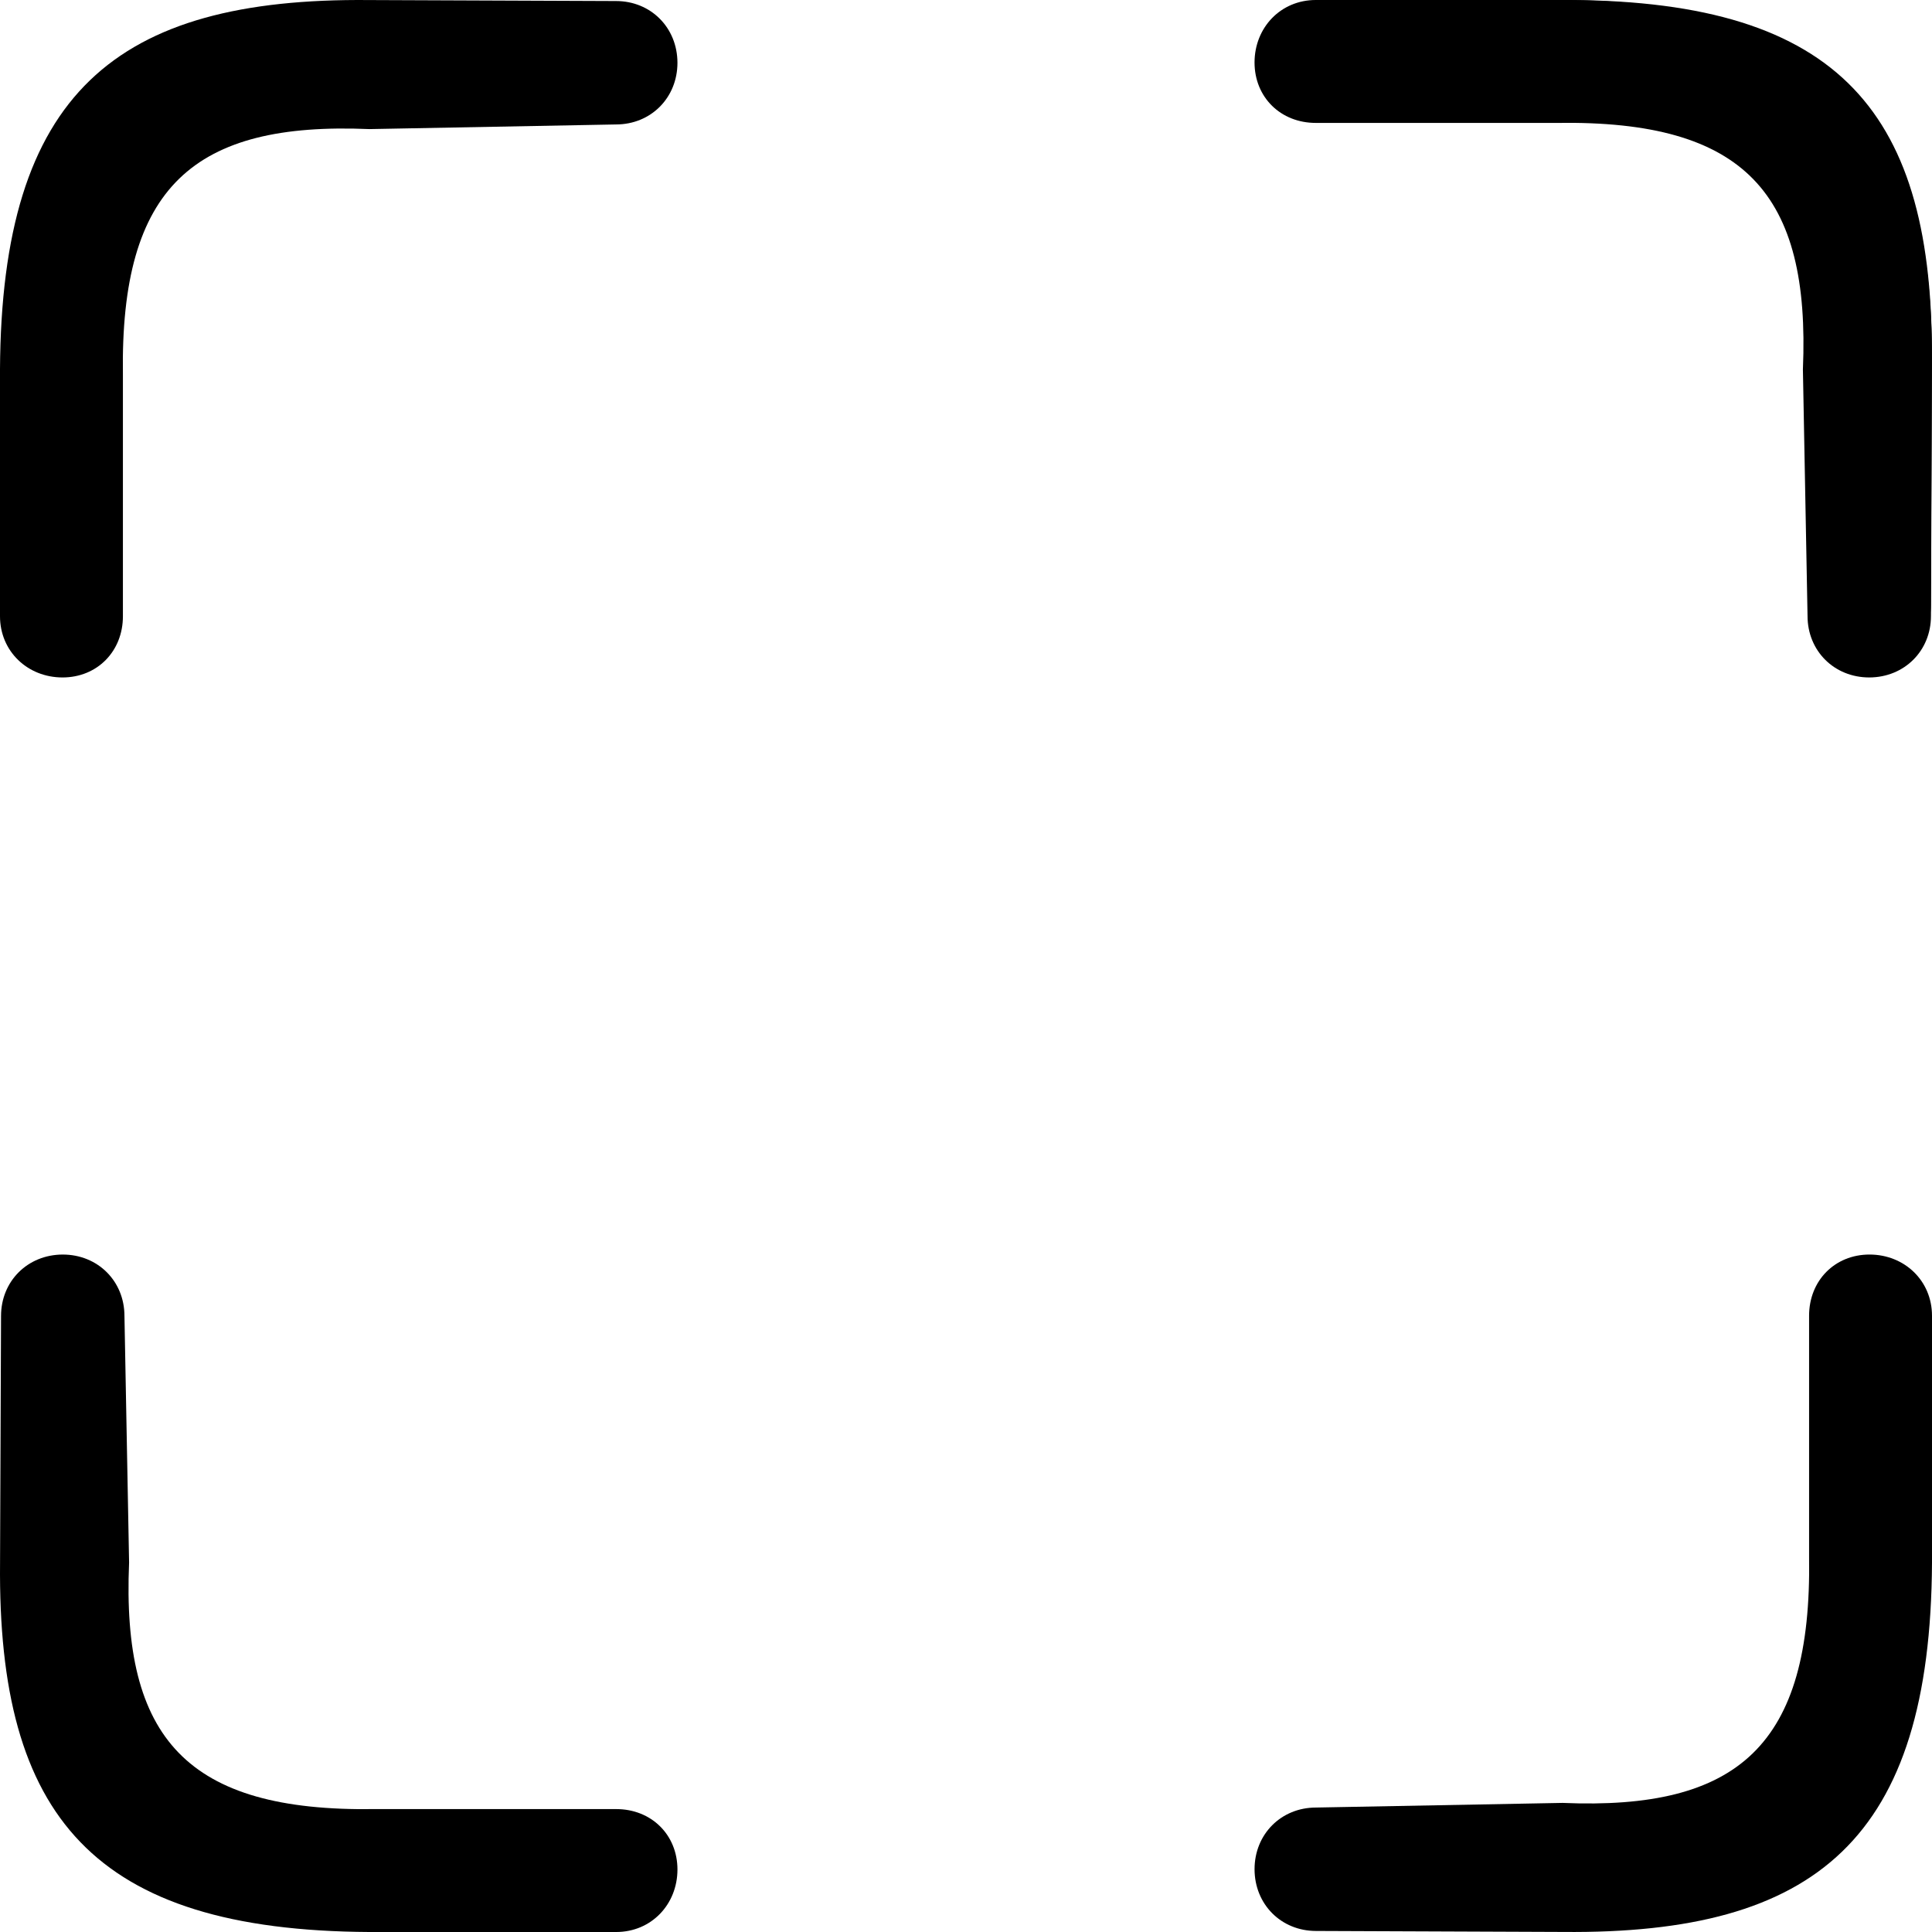 <svg version="1.1" viewBox="0 0 385 385" xmlns="http://www.w3.org/2000/svg">
 <g id="Fullscreen">
  <path d="m312.94 0h-48.093c-6.833 0-11.922 5.39-11.934 12.223 0 6.821 5.101 11.838 11.934 11.838h47.031c36.718-0.559 49.394 13.904 47.934 48.26l0.903 48.26c0 6.833 5.197 12.03 12.03 12.03 6.833-0.012 12.03-5.197 12.03-12.03l0.193-48.369c0.472-49.599-18.181-71.92-72.029-72.211z"/>
  <g stroke-width="1.02">
   <path d="m311.36 0h-49.162c-6.985 0-12.187 5.487-12.199 12.443 0 6.944 5.214 12.051 12.199 12.051h48.076c37.534-0.569 50.491 14.155 49 49.129l0.924 49.129c0 6.956 5.312 12.247 12.297 12.247 6.985-0.012 12.297-5.291 12.297-12.247l0.197-49.241c0.482-50.493-18.585-73.216-73.63-73.512z"/>
   <path d="m73.639 385h49.162c6.985 0 12.187-5.487 12.199-12.443 0-6.944-5.214-12.051-12.199-12.051h-48.076c-37.534 0.569-50.491-14.155-49-49.129l-0.924-49.129c0-6.956-5.312-12.247-12.297-12.247-6.985 0.012-12.297 5.291-12.297 12.247l-0.197 49.241c-0.482 50.493 18.585 73.216 73.63 73.512z"/>
   <path d="m0 73.639v49.162c0 6.985 5.487 12.187 12.443 12.199 6.944 0 12.051-5.214 12.051-12.199v-48.076c-0.569-37.534 14.155-50.491 49.129-49l49.129-0.924c6.956 0 12.247-5.312 12.247-12.297-0.012-6.985-5.291-12.297-12.247-12.297l-49.241-0.197c-50.493-0.482-73.216 18.585-73.512 73.63z"/>
   <path d="m385 311.36v-49.162c0-6.985-5.487-12.187-12.443-12.199-6.944 0-12.051 5.214-12.051 12.199v48.076c0.569 37.534-14.155 50.491-49.129 49l-49.129 0.924c-6.956 0-12.247 5.312-12.247 12.297 0.012 6.985 5.291 12.297 12.247 12.297l49.241 0.197c50.493 0.482 73.216-18.585 73.512-73.63z"/>
  </g>
 </g>
</svg>
